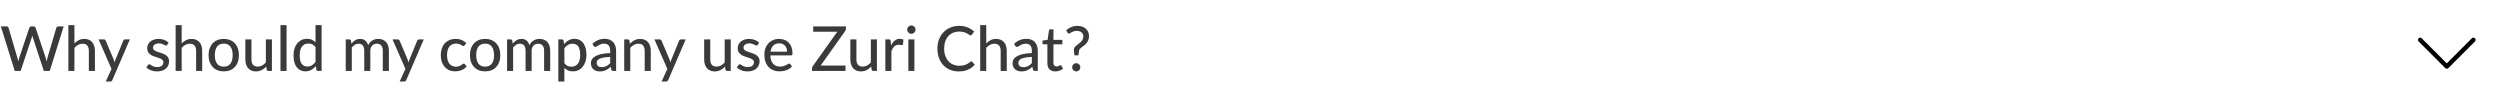<svg width="1128" height="48" viewBox="0 0 1128 48" fill="none" xmlns="http://www.w3.org/2000/svg">
<path d="M28.728 11.896L22.456 32H19.768L14.868 17.09C14.756 16.791 14.658 16.432 14.574 16.012C14.471 16.441 14.373 16.801 14.28 17.09L9.324 32H6.65L0.378 11.896H2.87C3.131 11.896 3.351 11.961 3.528 12.092C3.705 12.213 3.822 12.381 3.878 12.596L7.84 26.05C7.915 26.311 7.98 26.596 8.036 26.904C8.101 27.212 8.167 27.534 8.232 27.87C8.297 27.534 8.363 27.212 8.428 26.904C8.503 26.596 8.587 26.311 8.68 26.05L13.216 12.596C13.272 12.409 13.389 12.246 13.566 12.106C13.753 11.966 13.972 11.896 14.224 11.896H15.078C15.339 11.896 15.554 11.961 15.722 12.092C15.89 12.223 16.011 12.391 16.086 12.596L20.608 26.05C20.776 26.563 20.925 27.147 21.056 27.8C21.168 27.156 21.289 26.573 21.42 26.05L25.396 12.596C25.443 12.409 25.559 12.246 25.746 12.106C25.933 11.966 26.152 11.896 26.404 11.896H28.728ZM33.578 19.582C34.175 18.975 34.833 18.485 35.552 18.112C36.28 17.739 37.115 17.552 38.058 17.552C38.842 17.552 39.528 17.683 40.116 17.944C40.713 18.205 41.212 18.574 41.614 19.05C42.015 19.517 42.318 20.081 42.524 20.744C42.729 21.407 42.832 22.139 42.832 22.942V32H40.088V22.942C40.088 21.925 39.854 21.136 39.388 20.576C38.921 20.007 38.207 19.722 37.246 19.722C36.546 19.722 35.888 19.89 35.272 20.226C34.665 20.553 34.1 21.001 33.578 21.57V32H30.848V11.336H33.578V19.582ZM58.592 17.776L50.696 36.13C50.612 36.335 50.5 36.494 50.36 36.606C50.22 36.718 50.015 36.774 49.744 36.774H47.714L50.318 31.104L44.48 17.776H46.86C47.093 17.776 47.276 17.832 47.406 17.944C47.537 18.056 47.63 18.182 47.686 18.322L51.298 26.862C51.373 27.077 51.443 27.296 51.508 27.52C51.583 27.735 51.644 27.949 51.69 28.164C51.755 27.94 51.825 27.721 51.9 27.506C51.975 27.282 52.054 27.063 52.138 26.848L55.624 18.322C55.69 18.163 55.792 18.033 55.932 17.93C56.072 17.827 56.231 17.776 56.408 17.776H58.592ZM75.464 20.226C75.389 20.347 75.31 20.436 75.226 20.492C75.142 20.539 75.035 20.562 74.904 20.562C74.755 20.562 74.587 20.511 74.4 20.408C74.223 20.305 74.004 20.193 73.742 20.072C73.49 19.951 73.192 19.839 72.846 19.736C72.501 19.633 72.09 19.582 71.614 19.582C71.222 19.582 70.863 19.633 70.536 19.736C70.219 19.829 69.948 19.965 69.724 20.142C69.5 20.31 69.328 20.515 69.206 20.758C69.085 20.991 69.024 21.243 69.024 21.514C69.024 21.869 69.127 22.163 69.332 22.396C69.547 22.629 69.822 22.83 70.158 22.998C70.504 23.166 70.891 23.32 71.32 23.46C71.759 23.591 72.202 23.731 72.65 23.88C73.108 24.029 73.551 24.202 73.98 24.398C74.419 24.585 74.806 24.823 75.142 25.112C75.487 25.392 75.763 25.733 75.968 26.134C76.183 26.535 76.29 27.025 76.29 27.604C76.29 28.267 76.169 28.883 75.926 29.452C75.693 30.012 75.343 30.497 74.876 30.908C74.419 31.319 73.85 31.641 73.168 31.874C72.487 32.107 71.707 32.224 70.83 32.224C69.85 32.224 68.945 32.061 68.114 31.734C67.284 31.407 66.588 30.992 66.028 30.488L66.672 29.438C66.747 29.307 66.84 29.209 66.952 29.144C67.064 29.069 67.213 29.032 67.4 29.032C67.578 29.032 67.76 29.097 67.946 29.228C68.133 29.359 68.357 29.503 68.618 29.662C68.879 29.811 69.197 29.951 69.57 30.082C69.944 30.203 70.41 30.264 70.97 30.264C71.437 30.264 71.843 30.208 72.188 30.096C72.534 29.975 72.818 29.816 73.042 29.62C73.275 29.415 73.448 29.181 73.56 28.92C73.672 28.659 73.728 28.383 73.728 28.094C73.728 27.721 73.621 27.413 73.406 27.17C73.201 26.918 72.925 26.703 72.58 26.526C72.244 26.349 71.857 26.195 71.418 26.064C70.98 25.933 70.531 25.793 70.074 25.644C69.617 25.495 69.169 25.322 68.73 25.126C68.291 24.93 67.9 24.683 67.554 24.384C67.218 24.085 66.943 23.721 66.728 23.292C66.523 22.863 66.42 22.34 66.42 21.724C66.42 21.173 66.532 20.646 66.756 20.142C66.99 19.638 67.321 19.195 67.75 18.812C68.189 18.429 68.725 18.126 69.36 17.902C70.004 17.669 70.737 17.552 71.558 17.552C72.501 17.552 73.35 17.701 74.106 18C74.871 18.299 75.525 18.709 76.066 19.232L75.464 20.226ZM81.976 19.582C82.573 18.975 83.231 18.485 83.95 18.112C84.678 17.739 85.513 17.552 86.456 17.552C87.24 17.552 87.926 17.683 88.514 17.944C89.112 18.205 89.611 18.574 90.012 19.05C90.413 19.517 90.717 20.081 90.922 20.744C91.127 21.407 91.23 22.139 91.23 22.942V32H88.486V22.942C88.486 21.925 88.253 21.136 87.786 20.576C87.32 20.007 86.606 19.722 85.644 19.722C84.944 19.722 84.286 19.89 83.67 20.226C83.064 20.553 82.499 21.001 81.976 21.57V32H79.246V11.336H81.976V19.582ZM100.976 17.552C102.021 17.552 102.964 17.725 103.804 18.07C104.653 18.406 105.372 18.896 105.96 19.54C106.557 20.175 107.015 20.945 107.332 21.85C107.649 22.746 107.808 23.754 107.808 24.874C107.808 25.994 107.649 27.007 107.332 27.912C107.015 28.817 106.557 29.587 105.96 30.222C105.372 30.857 104.653 31.347 103.804 31.692C102.964 32.028 102.021 32.196 100.976 32.196C99.921 32.196 98.969 32.028 98.12 31.692C97.28 31.347 96.561 30.857 95.964 30.222C95.367 29.587 94.905 28.817 94.578 27.912C94.261 27.007 94.102 25.994 94.102 24.874C94.102 23.754 94.261 22.746 94.578 21.85C94.905 20.945 95.367 20.175 95.964 19.54C96.561 18.896 97.28 18.406 98.12 18.07C98.969 17.725 99.921 17.552 100.976 17.552ZM100.976 30.068C102.32 30.068 103.323 29.615 103.986 28.71C104.649 27.805 104.98 26.531 104.98 24.888C104.98 23.245 104.649 21.971 103.986 21.066C103.323 20.151 102.32 19.694 100.976 19.694C99.613 19.694 98.596 20.151 97.924 21.066C97.261 21.971 96.93 23.245 96.93 24.888C96.93 26.531 97.261 27.805 97.924 28.71C98.596 29.615 99.613 30.068 100.976 30.068ZM122.686 17.776V32H121.048C120.674 32 120.432 31.818 120.32 31.454L120.124 30.026C119.816 30.353 119.494 30.651 119.158 30.922C118.822 31.193 118.462 31.426 118.08 31.622C117.697 31.809 117.291 31.953 116.862 32.056C116.432 32.168 115.97 32.224 115.476 32.224C114.692 32.224 114.001 32.093 113.404 31.832C112.816 31.571 112.321 31.207 111.92 30.74C111.518 30.264 111.215 29.695 111.01 29.032C110.804 28.369 110.702 27.637 110.702 26.834V17.776H113.446V26.834C113.446 27.851 113.679 28.645 114.146 29.214C114.612 29.774 115.326 30.054 116.288 30.054C116.988 30.054 117.641 29.891 118.248 29.564C118.854 29.228 119.424 28.771 119.956 28.192V17.776H122.686ZM129.296 11.336V32H126.552V11.336H129.296ZM142.365 21.22C141.917 20.632 141.432 20.221 140.909 19.988C140.396 19.755 139.817 19.638 139.173 19.638C137.923 19.638 136.952 20.091 136.261 20.996C135.58 21.892 135.239 23.203 135.239 24.93C135.239 25.835 135.314 26.61 135.463 27.254C135.622 27.889 135.846 28.411 136.135 28.822C136.434 29.223 136.798 29.522 137.227 29.718C137.657 29.905 138.142 29.998 138.683 29.998C139.477 29.998 140.163 29.821 140.741 29.466C141.32 29.111 141.861 28.612 142.365 27.968V21.22ZM145.109 11.336V32H143.457C143.075 32 142.837 31.818 142.743 31.454L142.505 29.816C141.899 30.535 141.208 31.113 140.433 31.552C139.668 31.981 138.781 32.196 137.773 32.196C136.961 32.196 136.224 32.037 135.561 31.72C134.908 31.403 134.348 30.941 133.881 30.334C133.415 29.718 133.055 28.957 132.803 28.052C132.551 27.147 132.425 26.106 132.425 24.93C132.425 23.875 132.565 22.895 132.845 21.99C133.125 21.085 133.531 20.301 134.063 19.638C134.595 18.975 135.239 18.457 135.995 18.084C136.751 17.701 137.605 17.51 138.557 17.51C139.416 17.51 140.144 17.65 140.741 17.93C141.348 18.21 141.889 18.607 142.365 19.12V11.336H145.109ZM156 32V17.776H157.638C158.021 17.776 158.259 17.958 158.352 18.322L158.548 19.68C159.071 19.055 159.649 18.546 160.284 18.154C160.928 17.753 161.679 17.552 162.538 17.552C163.481 17.552 164.246 17.813 164.834 18.336C165.422 18.849 165.851 19.549 166.122 20.436C166.327 19.932 166.593 19.498 166.92 19.134C167.247 18.77 167.611 18.471 168.012 18.238C168.413 18.005 168.838 17.832 169.286 17.72C169.743 17.608 170.205 17.552 170.672 17.552C171.428 17.552 172.1 17.673 172.688 17.916C173.285 18.149 173.789 18.495 174.2 18.952C174.611 19.409 174.923 19.974 175.138 20.646C175.353 21.318 175.46 22.083 175.46 22.942V32H172.716V22.942C172.716 21.878 172.483 21.075 172.016 20.534C171.559 19.993 170.887 19.722 170 19.722C169.608 19.722 169.235 19.792 168.88 19.932C168.525 20.063 168.213 20.263 167.942 20.534C167.681 20.805 167.471 21.141 167.312 21.542C167.163 21.943 167.088 22.41 167.088 22.942V32H164.344V22.942C164.344 21.841 164.125 21.029 163.686 20.506C163.247 19.983 162.603 19.722 161.754 19.722C161.166 19.722 160.62 19.876 160.116 20.184C159.612 20.492 159.15 20.912 158.73 21.444V32H156ZM191.209 17.776L183.313 36.13C183.229 36.335 183.117 36.494 182.977 36.606C182.837 36.718 182.632 36.774 182.361 36.774H180.331L182.935 31.104L177.097 17.776H179.477C179.711 17.776 179.893 17.832 180.023 17.944C180.154 18.056 180.247 18.182 180.303 18.322L183.915 26.862C183.99 27.077 184.06 27.296 184.125 27.52C184.2 27.735 184.261 27.949 184.307 28.164C184.373 27.94 184.443 27.721 184.517 27.506C184.592 27.282 184.671 27.063 184.755 26.848L188.241 18.322C188.307 18.163 188.409 18.033 188.549 17.93C188.689 17.827 188.848 17.776 189.025 17.776H191.209ZM209.663 20.436C209.579 20.539 209.495 20.623 209.411 20.688C209.337 20.744 209.225 20.772 209.075 20.772C208.926 20.772 208.767 20.716 208.599 20.604C208.441 20.483 208.235 20.357 207.983 20.226C207.741 20.086 207.442 19.96 207.087 19.848C206.742 19.727 206.313 19.666 205.799 19.666C205.127 19.666 204.535 19.787 204.021 20.03C203.508 20.273 203.079 20.618 202.733 21.066C202.397 21.514 202.141 22.06 201.963 22.704C201.786 23.348 201.697 24.071 201.697 24.874C201.697 25.705 201.791 26.447 201.977 27.1C202.164 27.744 202.43 28.29 202.775 28.738C203.121 29.177 203.541 29.513 204.035 29.746C204.53 29.97 205.081 30.082 205.687 30.082C206.275 30.082 206.761 30.012 207.143 29.872C207.526 29.723 207.843 29.564 208.095 29.396C208.347 29.228 208.557 29.074 208.725 28.934C208.893 28.785 209.066 28.71 209.243 28.71C209.467 28.71 209.64 28.794 209.761 28.962L210.545 29.97C210.219 30.371 209.85 30.712 209.439 30.992C209.038 31.272 208.609 31.501 208.151 31.678C207.694 31.855 207.213 31.986 206.709 32.07C206.215 32.154 205.711 32.196 205.197 32.196C204.311 32.196 203.48 32.033 202.705 31.706C201.94 31.379 201.273 30.903 200.703 30.278C200.143 29.653 199.7 28.887 199.373 27.982C199.047 27.067 198.883 26.031 198.883 24.874C198.883 23.819 199.028 22.844 199.317 21.948C199.616 21.052 200.05 20.282 200.619 19.638C201.198 18.985 201.907 18.476 202.747 18.112C203.587 17.739 204.549 17.552 205.631 17.552C206.649 17.552 207.545 17.715 208.319 18.042C209.094 18.369 209.785 18.831 210.391 19.428L209.663 20.436ZM218.91 17.552C219.955 17.552 220.898 17.725 221.738 18.07C222.587 18.406 223.306 18.896 223.894 19.54C224.491 20.175 224.948 20.945 225.266 21.85C225.583 22.746 225.742 23.754 225.742 24.874C225.742 25.994 225.583 27.007 225.266 27.912C224.948 28.817 224.491 29.587 223.894 30.222C223.306 30.857 222.587 31.347 221.738 31.692C220.898 32.028 219.955 32.196 218.91 32.196C217.855 32.196 216.903 32.028 216.054 31.692C215.214 31.347 214.495 30.857 213.898 30.222C213.3 29.587 212.838 28.817 212.512 27.912C212.194 27.007 212.036 25.994 212.036 24.874C212.036 23.754 212.194 22.746 212.512 21.85C212.838 20.945 213.3 20.175 213.898 19.54C214.495 18.896 215.214 18.406 216.054 18.07C216.903 17.725 217.855 17.552 218.91 17.552ZM218.91 30.068C220.254 30.068 221.257 29.615 221.92 28.71C222.582 27.805 222.914 26.531 222.914 24.888C222.914 23.245 222.582 21.971 221.92 21.066C221.257 20.151 220.254 19.694 218.91 19.694C217.547 19.694 216.53 20.151 215.858 21.066C215.195 21.971 214.864 23.245 214.864 24.888C214.864 26.531 215.195 27.805 215.858 28.71C216.53 29.615 217.547 30.068 218.91 30.068ZM228.789 32V17.776H230.427C230.81 17.776 231.048 17.958 231.141 18.322L231.337 19.68C231.86 19.055 232.438 18.546 233.073 18.154C233.717 17.753 234.468 17.552 235.327 17.552C236.27 17.552 237.035 17.813 237.623 18.336C238.211 18.849 238.64 19.549 238.911 20.436C239.116 19.932 239.382 19.498 239.709 19.134C240.036 18.77 240.4 18.471 240.801 18.238C241.202 18.005 241.627 17.832 242.075 17.72C242.532 17.608 242.994 17.552 243.461 17.552C244.217 17.552 244.889 17.673 245.477 17.916C246.074 18.149 246.578 18.495 246.989 18.952C247.4 19.409 247.712 19.974 247.927 20.646C248.142 21.318 248.249 22.083 248.249 22.942V32H245.505V22.942C245.505 21.878 245.272 21.075 244.805 20.534C244.348 19.993 243.676 19.722 242.789 19.722C242.397 19.722 242.024 19.792 241.669 19.932C241.314 20.063 241.002 20.263 240.731 20.534C240.47 20.805 240.26 21.141 240.101 21.542C239.952 21.943 239.877 22.41 239.877 22.942V32H237.133V22.942C237.133 21.841 236.914 21.029 236.475 20.506C236.036 19.983 235.392 19.722 234.543 19.722C233.955 19.722 233.409 19.876 232.905 20.184C232.401 20.492 231.939 20.912 231.519 21.444V32H228.789ZM254.652 28.5C255.1 29.088 255.581 29.499 256.094 29.732C256.617 29.965 257.2 30.082 257.844 30.082C259.095 30.082 260.061 29.634 260.742 28.738C261.433 27.833 261.778 26.517 261.778 24.79C261.778 23.885 261.699 23.115 261.54 22.48C261.391 21.836 261.167 21.313 260.868 20.912C260.579 20.501 260.219 20.203 259.79 20.016C259.361 19.82 258.875 19.722 258.334 19.722C257.541 19.722 256.85 19.899 256.262 20.254C255.683 20.609 255.147 21.113 254.652 21.766V28.5ZM254.512 19.904C254.811 19.549 255.128 19.227 255.464 18.938C255.809 18.639 256.178 18.387 256.57 18.182C256.962 17.967 257.377 17.804 257.816 17.692C258.264 17.571 258.74 17.51 259.244 17.51C260.056 17.51 260.789 17.669 261.442 17.986C262.105 18.303 262.669 18.77 263.136 19.386C263.603 20.002 263.962 20.763 264.214 21.668C264.475 22.573 264.606 23.614 264.606 24.79C264.606 25.845 264.461 26.825 264.172 27.73C263.892 28.626 263.486 29.405 262.954 30.068C262.431 30.731 261.787 31.253 261.022 31.636C260.266 32.009 259.412 32.196 258.46 32.196C257.611 32.196 256.883 32.056 256.276 31.776C255.669 31.496 255.128 31.104 254.652 30.6V36.774H251.922V17.776H253.56C253.943 17.776 254.181 17.958 254.274 18.322L254.512 19.904ZM275.316 25.686C274.205 25.723 273.263 25.812 272.488 25.952C271.713 26.083 271.083 26.26 270.598 26.484C270.113 26.708 269.763 26.974 269.548 27.282C269.333 27.581 269.226 27.917 269.226 28.29C269.226 28.645 269.282 28.953 269.394 29.214C269.515 29.466 269.674 29.676 269.87 29.844C270.075 30.003 270.313 30.119 270.584 30.194C270.855 30.269 271.149 30.306 271.466 30.306C271.886 30.306 272.269 30.264 272.614 30.18C272.969 30.096 273.3 29.979 273.608 29.83C273.916 29.671 274.21 29.48 274.49 29.256C274.77 29.032 275.045 28.775 275.316 28.486V25.686ZM267.308 19.764C268.101 19.008 268.96 18.443 269.884 18.07C270.817 17.697 271.839 17.51 272.95 17.51C273.762 17.51 274.481 17.645 275.106 17.916C275.731 18.177 276.259 18.546 276.688 19.022C277.117 19.498 277.439 20.067 277.654 20.73C277.878 21.393 277.99 22.125 277.99 22.928V32H276.772C276.501 32 276.296 31.958 276.156 31.874C276.016 31.781 275.904 31.613 275.82 31.37L275.526 30.124C275.162 30.46 274.803 30.759 274.448 31.02C274.093 31.272 273.72 31.491 273.328 31.678C272.945 31.855 272.535 31.991 272.096 32.084C271.657 32.177 271.172 32.224 270.64 32.224C270.08 32.224 269.553 32.149 269.058 32C268.573 31.841 268.148 31.603 267.784 31.286C267.42 30.969 267.131 30.572 266.916 30.096C266.711 29.62 266.608 29.065 266.608 28.43C266.608 27.87 266.757 27.333 267.056 26.82C267.364 26.297 267.859 25.831 268.54 25.42C269.231 25.009 270.127 24.673 271.228 24.412C272.339 24.151 273.701 24.001 275.316 23.964V22.928C275.316 21.855 275.087 21.052 274.63 20.52C274.173 19.988 273.501 19.722 272.614 19.722C272.017 19.722 271.513 19.797 271.102 19.946C270.701 20.095 270.351 20.263 270.052 20.45C269.763 20.627 269.506 20.791 269.282 20.94C269.067 21.089 268.843 21.164 268.61 21.164C268.423 21.164 268.26 21.113 268.12 21.01C267.989 20.907 267.882 20.786 267.798 20.646L267.308 19.764ZM284.207 19.75C284.515 19.423 284.837 19.125 285.173 18.854C285.509 18.583 285.863 18.355 286.237 18.168C286.619 17.972 287.025 17.823 287.455 17.72C287.893 17.608 288.36 17.552 288.855 17.552C289.639 17.552 290.325 17.683 290.913 17.944C291.51 18.205 292.009 18.574 292.411 19.05C292.812 19.517 293.115 20.081 293.321 20.744C293.526 21.407 293.629 22.139 293.629 22.942V32H290.885V22.942C290.885 21.925 290.651 21.136 290.185 20.576C289.718 20.007 289.004 19.722 288.043 19.722C287.343 19.722 286.685 19.89 286.069 20.226C285.462 20.553 284.897 21.001 284.375 21.57V32H281.645V17.776H283.283C283.665 17.776 283.903 17.958 283.997 18.322L284.207 19.75ZM309.389 17.776L301.493 36.13C301.409 36.335 301.297 36.494 301.157 36.606C301.017 36.718 300.812 36.774 300.541 36.774H298.511L301.115 31.104L295.277 17.776H297.657C297.89 17.776 298.072 17.832 298.203 17.944C298.334 18.056 298.427 18.182 298.483 18.322L302.095 26.862C302.17 27.077 302.24 27.296 302.305 27.52C302.38 27.735 302.44 27.949 302.487 28.164C302.552 27.94 302.622 27.721 302.697 27.506C302.772 27.282 302.851 27.063 302.935 26.848L306.421 18.322C306.486 18.163 306.589 18.033 306.729 17.93C306.869 17.827 307.028 17.776 307.205 17.776H309.389ZM329.705 17.776V32H328.067C327.694 32 327.451 31.818 327.339 31.454L327.143 30.026C326.835 30.353 326.513 30.651 326.177 30.922C325.841 31.193 325.482 31.426 325.099 31.622C324.716 31.809 324.31 31.953 323.881 32.056C323.452 32.168 322.99 32.224 322.495 32.224C321.711 32.224 321.02 32.093 320.423 31.832C319.835 31.571 319.34 31.207 318.939 30.74C318.538 30.264 318.234 29.695 318.029 29.032C317.824 28.369 317.721 27.637 317.721 26.834V17.776H320.465V26.834C320.465 27.851 320.698 28.645 321.165 29.214C321.632 29.774 322.346 30.054 323.307 30.054C324.007 30.054 324.66 29.891 325.267 29.564C325.874 29.228 326.443 28.771 326.975 28.192V17.776H329.705ZM341.902 20.226C341.827 20.347 341.748 20.436 341.664 20.492C341.58 20.539 341.472 20.562 341.342 20.562C341.192 20.562 341.024 20.511 340.838 20.408C340.66 20.305 340.441 20.193 340.18 20.072C339.928 19.951 339.629 19.839 339.284 19.736C338.938 19.633 338.528 19.582 338.052 19.582C337.66 19.582 337.3 19.633 336.974 19.736C336.656 19.829 336.386 19.965 336.162 20.142C335.938 20.31 335.765 20.515 335.644 20.758C335.522 20.991 335.462 21.243 335.462 21.514C335.462 21.869 335.564 22.163 335.77 22.396C335.984 22.629 336.26 22.83 336.596 22.998C336.941 23.166 337.328 23.32 337.758 23.46C338.196 23.591 338.64 23.731 339.088 23.88C339.545 24.029 339.988 24.202 340.418 24.398C340.856 24.585 341.244 24.823 341.58 25.112C341.925 25.392 342.2 25.733 342.406 26.134C342.62 26.535 342.728 27.025 342.728 27.604C342.728 28.267 342.606 28.883 342.364 29.452C342.13 30.012 341.78 30.497 341.314 30.908C340.856 31.319 340.287 31.641 339.606 31.874C338.924 32.107 338.145 32.224 337.268 32.224C336.288 32.224 335.382 32.061 334.552 31.734C333.721 31.407 333.026 30.992 332.466 30.488L333.11 29.438C333.184 29.307 333.278 29.209 333.39 29.144C333.502 29.069 333.651 29.032 333.838 29.032C334.015 29.032 334.197 29.097 334.384 29.228C334.57 29.359 334.794 29.503 335.056 29.662C335.317 29.811 335.634 29.951 336.008 30.082C336.381 30.203 336.848 30.264 337.408 30.264C337.874 30.264 338.28 30.208 338.626 30.096C338.971 29.975 339.256 29.816 339.48 29.62C339.713 29.415 339.886 29.181 339.998 28.92C340.11 28.659 340.166 28.383 340.166 28.094C340.166 27.721 340.058 27.413 339.844 27.17C339.638 26.918 339.363 26.703 339.018 26.526C338.682 26.349 338.294 26.195 337.856 26.064C337.417 25.933 336.969 25.793 336.512 25.644C336.054 25.495 335.606 25.322 335.168 25.126C334.729 24.93 334.337 24.683 333.992 24.384C333.656 24.085 333.38 23.721 333.166 23.292C332.96 22.863 332.858 22.34 332.858 21.724C332.858 21.173 332.97 20.646 333.194 20.142C333.427 19.638 333.758 19.195 334.188 18.812C334.626 18.429 335.163 18.126 335.798 17.902C336.442 17.669 337.174 17.552 337.996 17.552C338.938 17.552 339.788 17.701 340.544 18C341.309 18.299 341.962 18.709 342.504 19.232L341.902 20.226ZM355.106 23.306C355.106 22.765 355.026 22.265 354.868 21.808C354.718 21.351 354.494 20.954 354.196 20.618C353.897 20.282 353.533 20.021 353.104 19.834C352.674 19.647 352.18 19.554 351.62 19.554C350.472 19.554 349.566 19.885 348.904 20.548C348.25 21.211 347.835 22.13 347.658 23.306H355.106ZM357.36 29.97C357.024 30.362 356.636 30.703 356.198 30.992C355.759 31.272 355.292 31.501 354.798 31.678C354.303 31.855 353.79 31.986 353.258 32.07C352.735 32.154 352.217 32.196 351.704 32.196C350.724 32.196 349.814 32.033 348.974 31.706C348.143 31.37 347.42 30.885 346.804 30.25C346.197 29.606 345.721 28.813 345.376 27.87C345.04 26.918 344.872 25.826 344.872 24.594C344.872 23.605 345.026 22.685 345.334 21.836C345.642 20.977 346.08 20.231 346.65 19.596C347.228 18.961 347.933 18.462 348.764 18.098C349.594 17.734 350.528 17.552 351.564 17.552C352.432 17.552 353.23 17.697 353.958 17.986C354.695 18.266 355.33 18.677 355.862 19.218C356.394 19.759 356.809 20.427 357.108 21.22C357.416 22.013 357.57 22.919 357.57 23.936C357.57 24.356 357.523 24.641 357.43 24.79C357.336 24.93 357.164 25 356.912 25H347.588C347.616 25.849 347.737 26.591 347.952 27.226C348.166 27.851 348.46 28.374 348.834 28.794C349.216 29.214 349.669 29.527 350.192 29.732C350.714 29.937 351.298 30.04 351.942 30.04C352.548 30.04 353.071 29.97 353.51 29.83C353.958 29.69 354.34 29.541 354.658 29.382C354.984 29.214 355.255 29.06 355.47 28.92C355.694 28.78 355.89 28.71 356.058 28.71C356.282 28.71 356.454 28.794 356.576 28.962L357.36 29.97ZM381.684 13.002C381.684 13.338 381.581 13.66 381.376 13.968L370.274 29.578H381.488V32H366.368V30.824C366.368 30.665 366.391 30.516 366.438 30.376C366.494 30.236 366.564 30.101 366.648 29.97L377.778 14.318H366.928V11.896H381.684V13.002ZM395.658 17.776V32H394.02C393.647 32 393.404 31.818 393.292 31.454L393.096 30.026C392.788 30.353 392.466 30.651 392.13 30.922C391.794 31.193 391.435 31.426 391.052 31.622C390.669 31.809 390.263 31.953 389.834 32.056C389.405 32.168 388.943 32.224 388.448 32.224C387.664 32.224 386.973 32.093 386.376 31.832C385.788 31.571 385.293 31.207 384.892 30.74C384.491 30.264 384.187 29.695 383.982 29.032C383.777 28.369 383.674 27.637 383.674 26.834V17.776H386.418V26.834C386.418 27.851 386.651 28.645 387.118 29.214C387.585 29.774 388.299 30.054 389.26 30.054C389.96 30.054 390.613 29.891 391.22 29.564C391.827 29.228 392.396 28.771 392.928 28.192V17.776H395.658ZM402.045 20.506C402.502 19.573 403.053 18.84 403.697 18.308C404.341 17.776 405.115 17.51 406.021 17.51C406.329 17.51 406.618 17.547 406.889 17.622C407.169 17.687 407.411 17.79 407.617 17.93L407.435 19.988C407.369 20.24 407.215 20.366 406.973 20.366C406.842 20.366 406.646 20.343 406.385 20.296C406.123 20.24 405.843 20.212 405.545 20.212C405.106 20.212 404.719 20.277 404.383 20.408C404.047 20.529 403.743 20.716 403.473 20.968C403.211 21.211 402.978 21.514 402.773 21.878C402.567 22.233 402.376 22.639 402.199 23.096V32H399.469V17.776H401.037C401.335 17.776 401.536 17.832 401.639 17.944C401.751 18.047 401.83 18.233 401.877 18.504L402.045 20.506ZM412.579 17.776V32H409.849V17.776H412.579ZM413.097 13.38C413.097 13.632 413.045 13.875 412.943 14.108C412.84 14.332 412.7 14.533 412.523 14.71C412.355 14.878 412.154 15.013 411.921 15.116C411.687 15.209 411.445 15.256 411.193 15.256C410.941 15.256 410.703 15.209 410.479 15.116C410.255 15.013 410.054 14.878 409.877 14.71C409.709 14.533 409.573 14.332 409.471 14.108C409.377 13.875 409.331 13.632 409.331 13.38C409.331 13.119 409.377 12.876 409.471 12.652C409.573 12.419 409.709 12.218 409.877 12.05C410.054 11.873 410.255 11.737 410.479 11.644C410.703 11.541 410.941 11.49 411.193 11.49C411.445 11.49 411.687 11.541 411.921 11.644C412.154 11.737 412.355 11.873 412.523 12.05C412.7 12.218 412.84 12.419 412.943 12.652C413.045 12.876 413.097 13.119 413.097 13.38ZM438.215 27.688C438.383 27.688 438.528 27.753 438.649 27.884L439.825 29.172C439.004 30.143 438.001 30.894 436.815 31.426C435.639 31.958 434.221 32.224 432.559 32.224C431.103 32.224 429.783 31.972 428.597 31.468C427.421 30.964 426.413 30.259 425.573 29.354C424.743 28.449 424.099 27.366 423.641 26.106C423.184 24.846 422.955 23.46 422.955 21.948C422.955 20.436 423.193 19.05 423.669 17.79C424.155 16.53 424.831 15.447 425.699 14.542C426.567 13.637 427.603 12.932 428.807 12.428C430.021 11.924 431.36 11.672 432.825 11.672C434.253 11.672 435.523 11.905 436.633 12.372C437.744 12.839 438.71 13.459 439.531 14.234L438.551 15.62C438.486 15.723 438.402 15.807 438.299 15.872C438.206 15.937 438.08 15.97 437.921 15.97C437.744 15.97 437.534 15.881 437.291 15.704C437.058 15.527 436.745 15.331 436.353 15.116C435.971 14.892 435.495 14.691 434.925 14.514C434.356 14.337 433.647 14.248 432.797 14.248C431.799 14.248 430.884 14.425 430.053 14.78C429.223 15.125 428.504 15.629 427.897 16.292C427.3 16.945 426.833 17.753 426.497 18.714C426.171 19.666 426.007 20.744 426.007 21.948C426.007 23.171 426.18 24.258 426.525 25.21C426.871 26.162 427.347 26.969 427.953 27.632C428.56 28.295 429.274 28.799 430.095 29.144C430.917 29.489 431.803 29.662 432.755 29.662C433.334 29.662 433.852 29.629 434.309 29.564C434.776 29.489 435.201 29.382 435.583 29.242C435.975 29.102 436.344 28.925 436.689 28.71C437.035 28.486 437.375 28.22 437.711 27.912C437.786 27.847 437.865 27.795 437.949 27.758C438.033 27.711 438.122 27.688 438.215 27.688ZM444.992 19.582C445.589 18.975 446.247 18.485 446.966 18.112C447.694 17.739 448.529 17.552 449.472 17.552C450.256 17.552 450.942 17.683 451.53 17.944C452.127 18.205 452.626 18.574 453.028 19.05C453.429 19.517 453.732 20.081 453.938 20.744C454.143 21.407 454.246 22.139 454.246 22.942V32H451.502V22.942C451.502 21.925 451.268 21.136 450.802 20.576C450.335 20.007 449.621 19.722 448.66 19.722C447.96 19.722 447.302 19.89 446.686 20.226C446.079 20.553 445.514 21.001 444.992 21.57V32H442.262V11.336H444.992V19.582ZM465.574 25.686C464.463 25.723 463.52 25.812 462.746 25.952C461.971 26.083 461.341 26.26 460.856 26.484C460.37 26.708 460.02 26.974 459.806 27.282C459.591 27.581 459.484 27.917 459.484 28.29C459.484 28.645 459.54 28.953 459.652 29.214C459.773 29.466 459.932 29.676 460.128 29.844C460.333 30.003 460.571 30.119 460.842 30.194C461.112 30.269 461.406 30.306 461.724 30.306C462.144 30.306 462.526 30.264 462.872 30.18C463.226 30.096 463.558 29.979 463.866 29.83C464.174 29.671 464.468 29.48 464.748 29.256C465.028 29.032 465.303 28.775 465.574 28.486V25.686ZM457.566 19.764C458.359 19.008 459.218 18.443 460.142 18.07C461.075 17.697 462.097 17.51 463.208 17.51C464.02 17.51 464.738 17.645 465.364 17.916C465.989 18.177 466.516 18.546 466.946 19.022C467.375 19.498 467.697 20.067 467.912 20.73C468.136 21.393 468.248 22.125 468.248 22.928V32H467.03C466.759 32 466.554 31.958 466.414 31.874C466.274 31.781 466.162 31.613 466.078 31.37L465.784 30.124C465.42 30.46 465.06 30.759 464.706 31.02C464.351 31.272 463.978 31.491 463.586 31.678C463.203 31.855 462.792 31.991 462.354 32.084C461.915 32.177 461.43 32.224 460.898 32.224C460.338 32.224 459.81 32.149 459.316 32C458.83 31.841 458.406 31.603 458.042 31.286C457.678 30.969 457.388 30.572 457.174 30.096C456.968 29.62 456.866 29.065 456.866 28.43C456.866 27.87 457.015 27.333 457.314 26.82C457.622 26.297 458.116 25.831 458.798 25.42C459.488 25.009 460.384 24.673 461.486 24.412C462.596 24.151 463.959 24.001 465.574 23.964V22.928C465.574 21.855 465.345 21.052 464.888 20.52C464.43 19.988 463.758 19.722 462.872 19.722C462.274 19.722 461.77 19.797 461.36 19.946C460.958 20.095 460.608 20.263 460.31 20.45C460.02 20.627 459.764 20.791 459.54 20.94C459.325 21.089 459.101 21.164 458.868 21.164C458.681 21.164 458.518 21.113 458.378 21.01C458.247 20.907 458.14 20.786 458.056 20.646L457.566 19.764ZM476.163 32.224C475.015 32.224 474.128 31.902 473.503 31.258C472.887 30.614 472.579 29.695 472.579 28.5V19.988H470.927C470.768 19.988 470.633 19.941 470.521 19.848C470.418 19.745 470.367 19.596 470.367 19.4V18.294L472.677 17.972L473.293 13.73C473.33 13.571 473.4 13.45 473.503 13.366C473.615 13.273 473.755 13.226 473.923 13.226H475.309V18H479.341V19.988H475.309V28.318C475.309 28.878 475.444 29.298 475.715 29.578C475.995 29.849 476.35 29.984 476.779 29.984C477.031 29.984 477.246 29.951 477.423 29.886C477.61 29.821 477.768 29.751 477.899 29.676C478.03 29.592 478.142 29.517 478.235 29.452C478.328 29.387 478.412 29.354 478.487 29.354C478.58 29.354 478.65 29.377 478.697 29.424C478.753 29.461 478.809 29.527 478.865 29.62L479.677 30.936C479.229 31.347 478.697 31.664 478.081 31.888C477.465 32.112 476.826 32.224 476.163 32.224ZM481.044 13.688C481.342 13.417 481.669 13.161 482.024 12.918C482.378 12.675 482.766 12.461 483.186 12.274C483.606 12.087 484.058 11.943 484.544 11.84C485.038 11.728 485.57 11.672 486.14 11.672C486.896 11.672 487.591 11.779 488.226 11.994C488.87 12.209 489.42 12.517 489.878 12.918C490.344 13.319 490.708 13.805 490.97 14.374C491.231 14.934 491.362 15.564 491.362 16.264C491.362 16.973 491.254 17.589 491.04 18.112C490.834 18.625 490.573 19.073 490.256 19.456C489.938 19.839 489.588 20.175 489.206 20.464C488.832 20.744 488.478 21.01 488.142 21.262C487.815 21.514 487.53 21.766 487.288 22.018C487.054 22.261 486.914 22.536 486.868 22.844L486.602 24.958H484.74L484.544 22.648C484.497 22.219 484.572 21.845 484.768 21.528C484.964 21.211 485.216 20.917 485.524 20.646C485.841 20.366 486.191 20.095 486.574 19.834C486.956 19.573 487.311 19.283 487.638 18.966C487.964 18.639 488.24 18.275 488.464 17.874C488.688 17.463 488.8 16.978 488.8 16.418C488.8 16.035 488.725 15.69 488.576 15.382C488.426 15.074 488.221 14.813 487.96 14.598C487.698 14.374 487.39 14.206 487.036 14.094C486.681 13.973 486.303 13.912 485.902 13.912C485.342 13.912 484.866 13.982 484.474 14.122C484.082 14.253 483.746 14.397 483.466 14.556C483.195 14.715 482.971 14.864 482.794 15.004C482.616 15.135 482.467 15.2 482.346 15.2C482.075 15.2 481.879 15.083 481.758 14.85L481.044 13.688ZM483.76 30.362C483.76 30.11 483.806 29.872 483.9 29.648C483.993 29.424 484.119 29.228 484.278 29.06C484.446 28.892 484.642 28.761 484.866 28.668C485.09 28.565 485.332 28.514 485.594 28.514C485.846 28.514 486.084 28.565 486.308 28.668C486.532 28.761 486.728 28.892 486.896 29.06C487.064 29.228 487.194 29.424 487.288 29.648C487.39 29.872 487.442 30.11 487.442 30.362C487.442 30.623 487.39 30.866 487.288 31.09C487.194 31.314 487.064 31.51 486.896 31.678C486.728 31.846 486.532 31.977 486.308 32.07C486.084 32.163 485.846 32.21 485.594 32.21C485.332 32.21 485.09 32.163 484.866 32.07C484.642 31.977 484.446 31.846 484.278 31.678C484.119 31.51 483.993 31.314 483.9 31.09C483.806 30.866 483.76 30.623 483.76 30.362Z" fill="#3A3A3A"/>
<path d="M1092 18L1104 30L1116 18" stroke="black" stroke-width="2" stroke-linecap="round" stroke-linejoin="round"/>
</svg>
